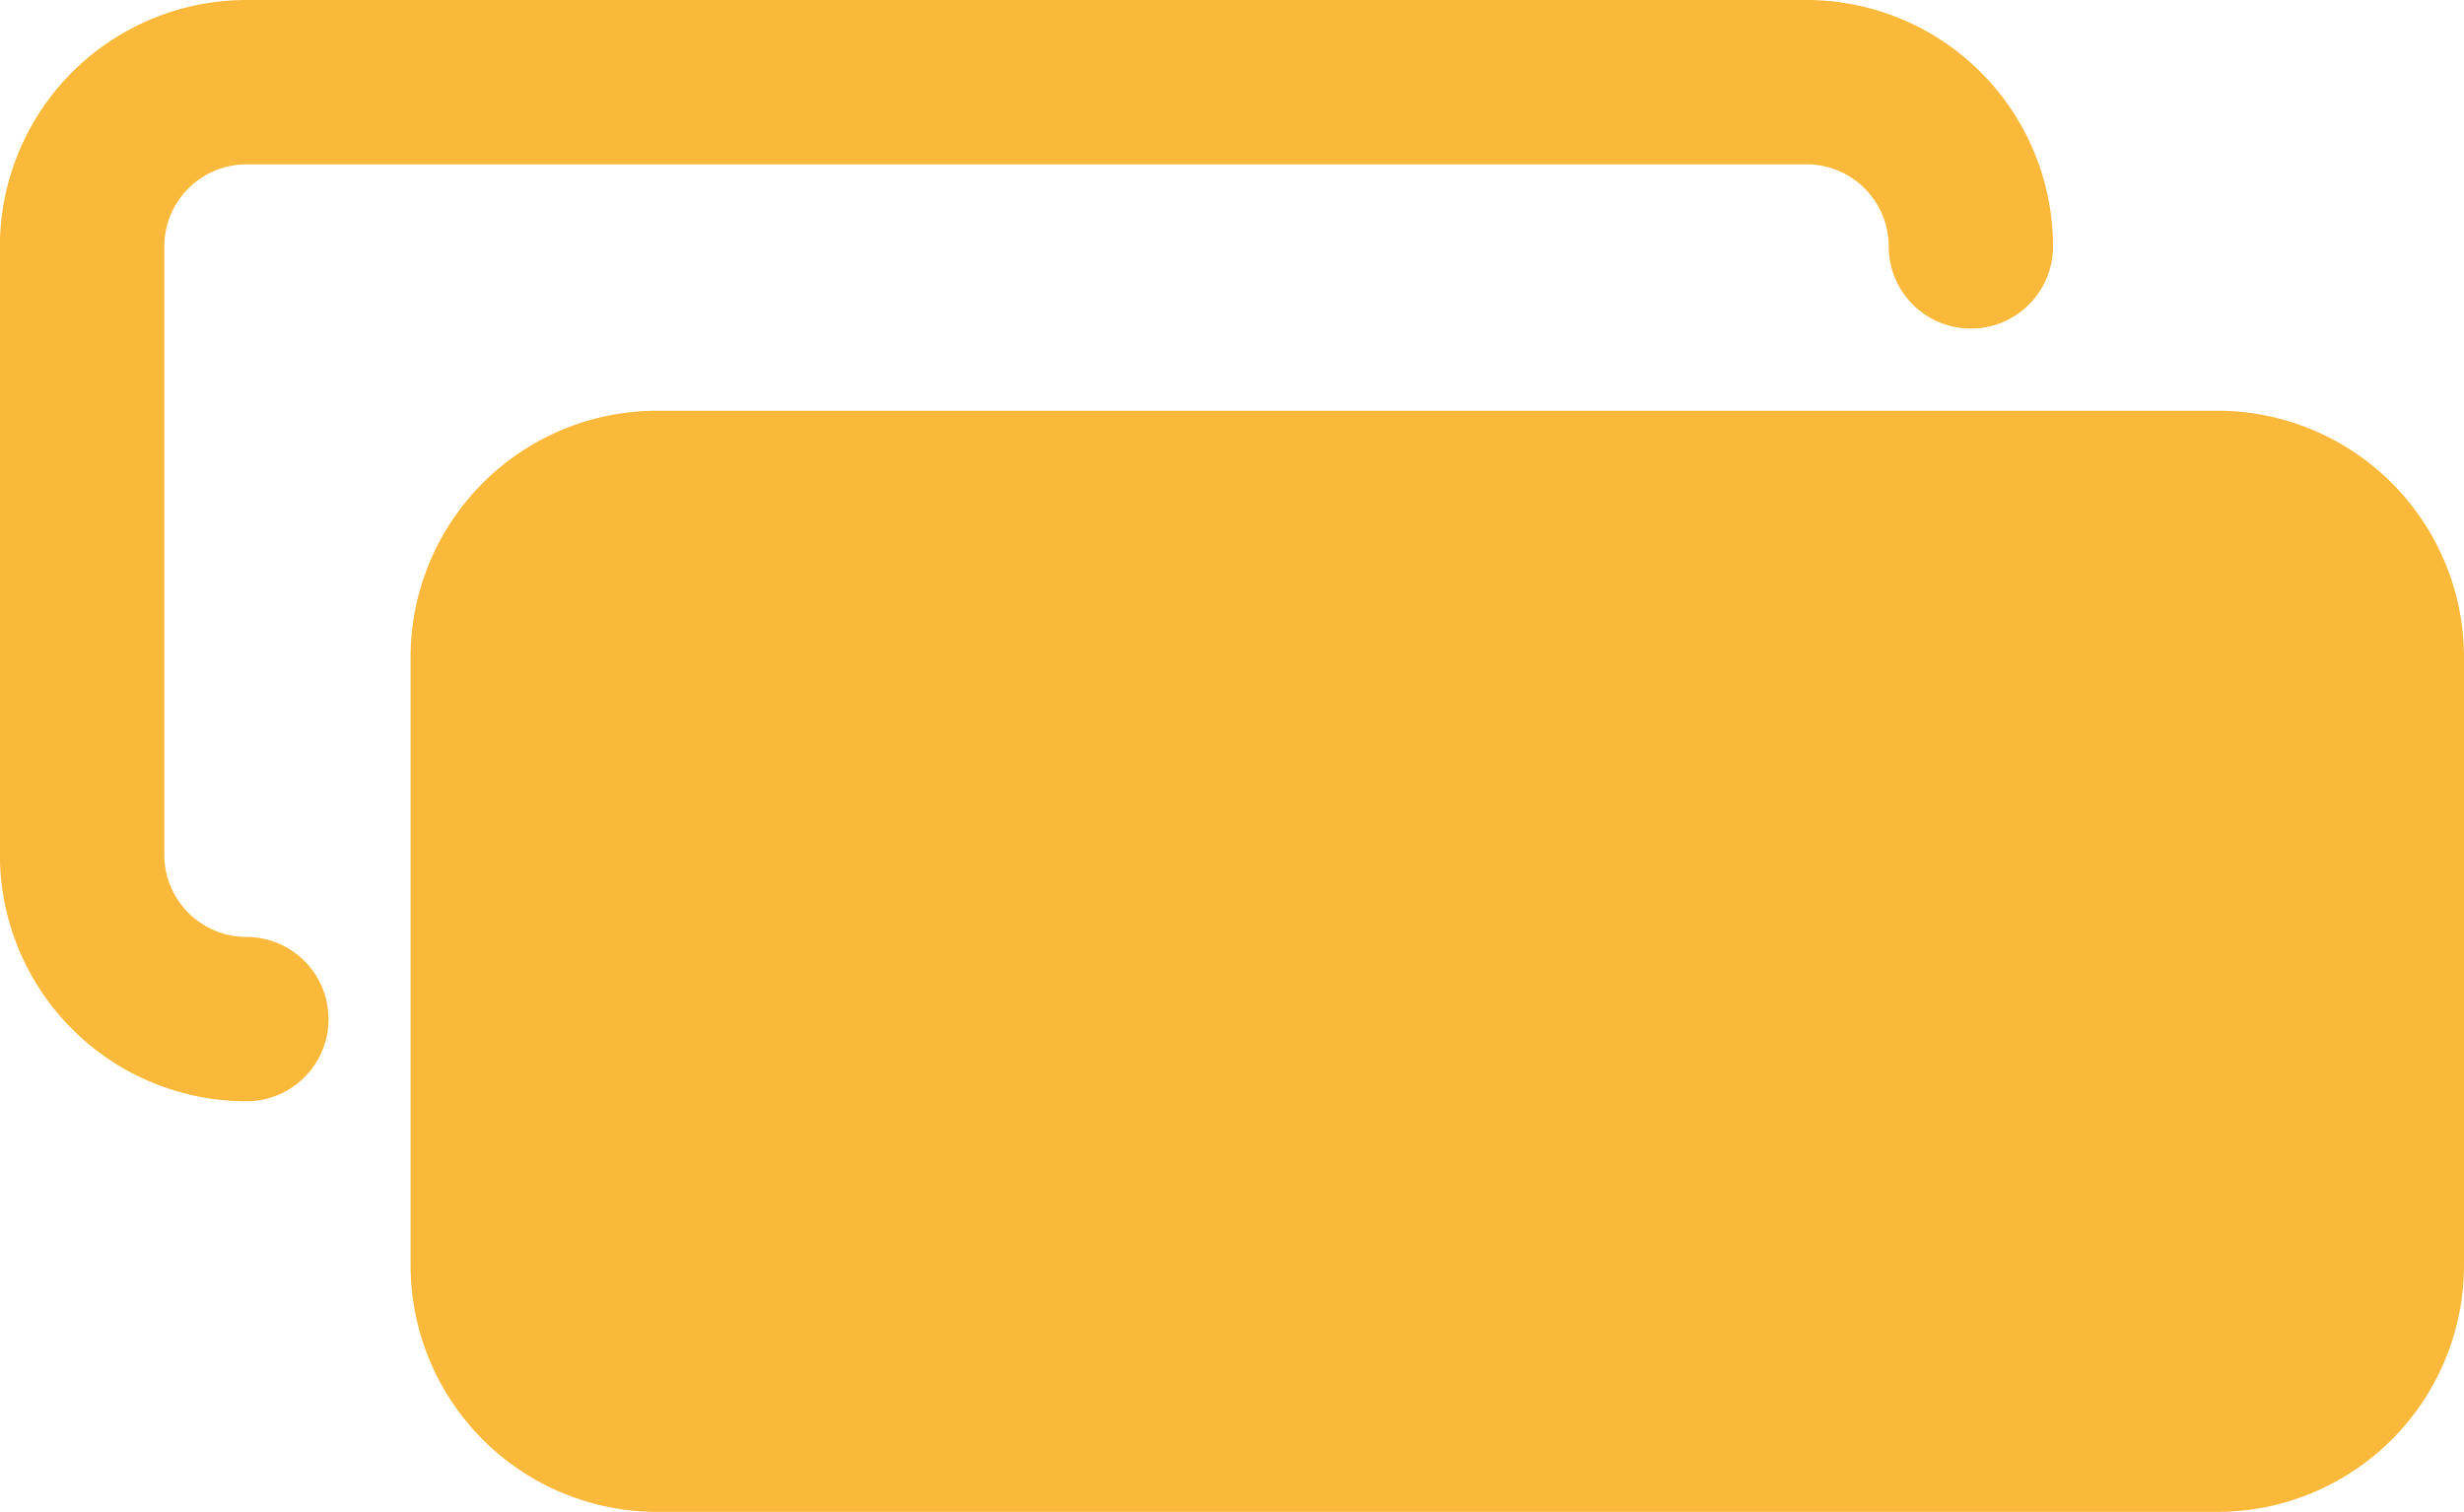 <svg xmlns="http://www.w3.org/2000/svg" width="18.82" height="11.547" viewBox="0 0 18.82 11.547">
  <g id="Icon_feather-copy" data-name="Icon feather-copy" transform="translate(-4.499 -4.5)" style="mix-blend-mode: normal;isolation: isolate">
    <path id="Union_29" data-name="Union 29" d="M5.019,11.547A1.884,1.884,0,0,1,3.137,9.665V5.018A1.884,1.884,0,0,1,5.019,3.137h11.92a1.884,1.884,0,0,1,1.882,1.882V9.665a1.884,1.884,0,0,1-1.882,1.882ZM0,6.529V1.882A1.884,1.884,0,0,1,1.883,0H13.8a1.884,1.884,0,0,1,1.882,1.882.627.627,0,0,1-1.255,0,.628.628,0,0,0-.627-.627H1.883a.628.628,0,0,0-.627.627V6.529a.628.628,0,0,0,.627.627.627.627,0,0,1,0,1.255A1.884,1.884,0,0,1,0,6.529Z" transform="translate(4.498 4.5)" fill="#fab93a"/>
  </g>
</svg>
